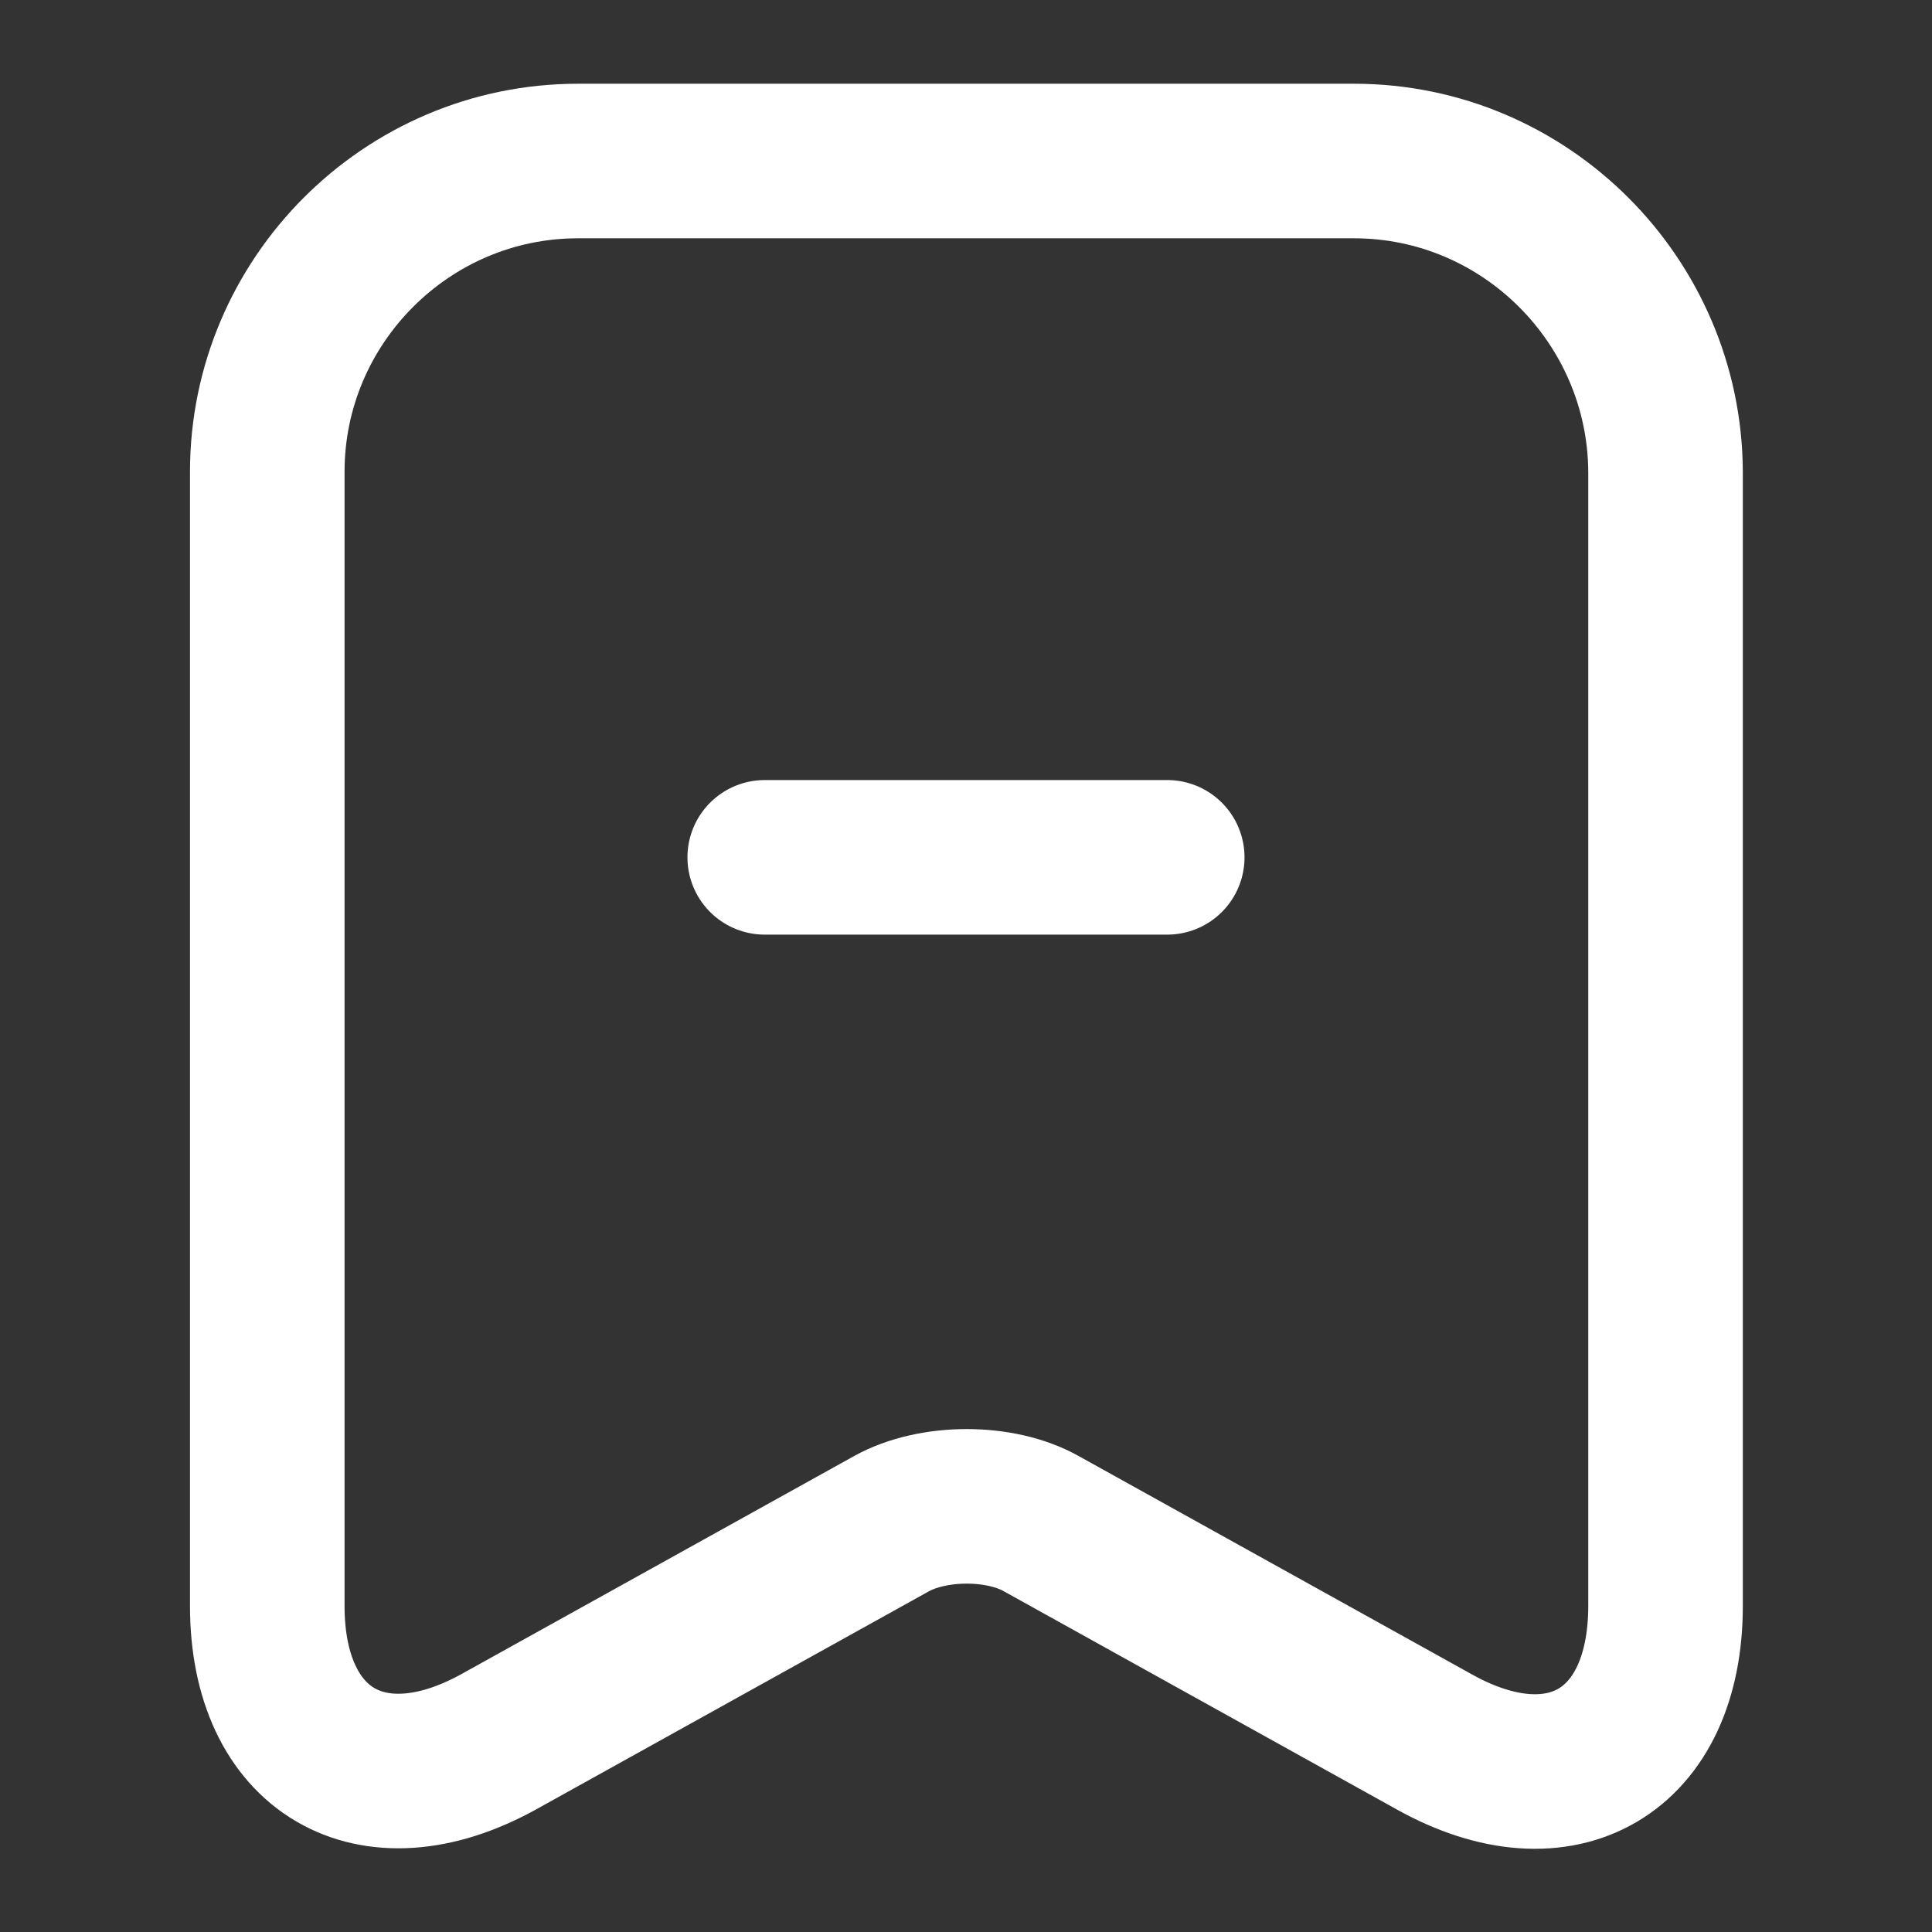 <svg width="50" height="50" viewBox="0 0 50 50" fill="none" xmlns="http://www.w3.org/2000/svg">
<rect x="0" y="0" width="50" height="50" fill="#333333" stroke="none"/>
<path d="M30.208 22.188H19.791" stroke="white" stroke-width="4" stroke-miterlimit="10" stroke-linecap="round" stroke-linejoin="round"/>
<path d="M35.041 4.167H14.958C10.521 4.167 6.917 7.792 6.917 12.208V41.563C6.917 45.313 9.604 46.896 12.896 45.083L23.062 39.438C24.146 38.833 25.896 38.833 26.958 39.438L37.125 45.083C40.416 46.917 43.104 45.333 43.104 41.563V12.208C43.083 7.792 39.479 4.167 35.041 4.167Z" stroke="white" stroke-width="4" stroke-linecap="round" stroke-linejoin="round"/>
</svg>
